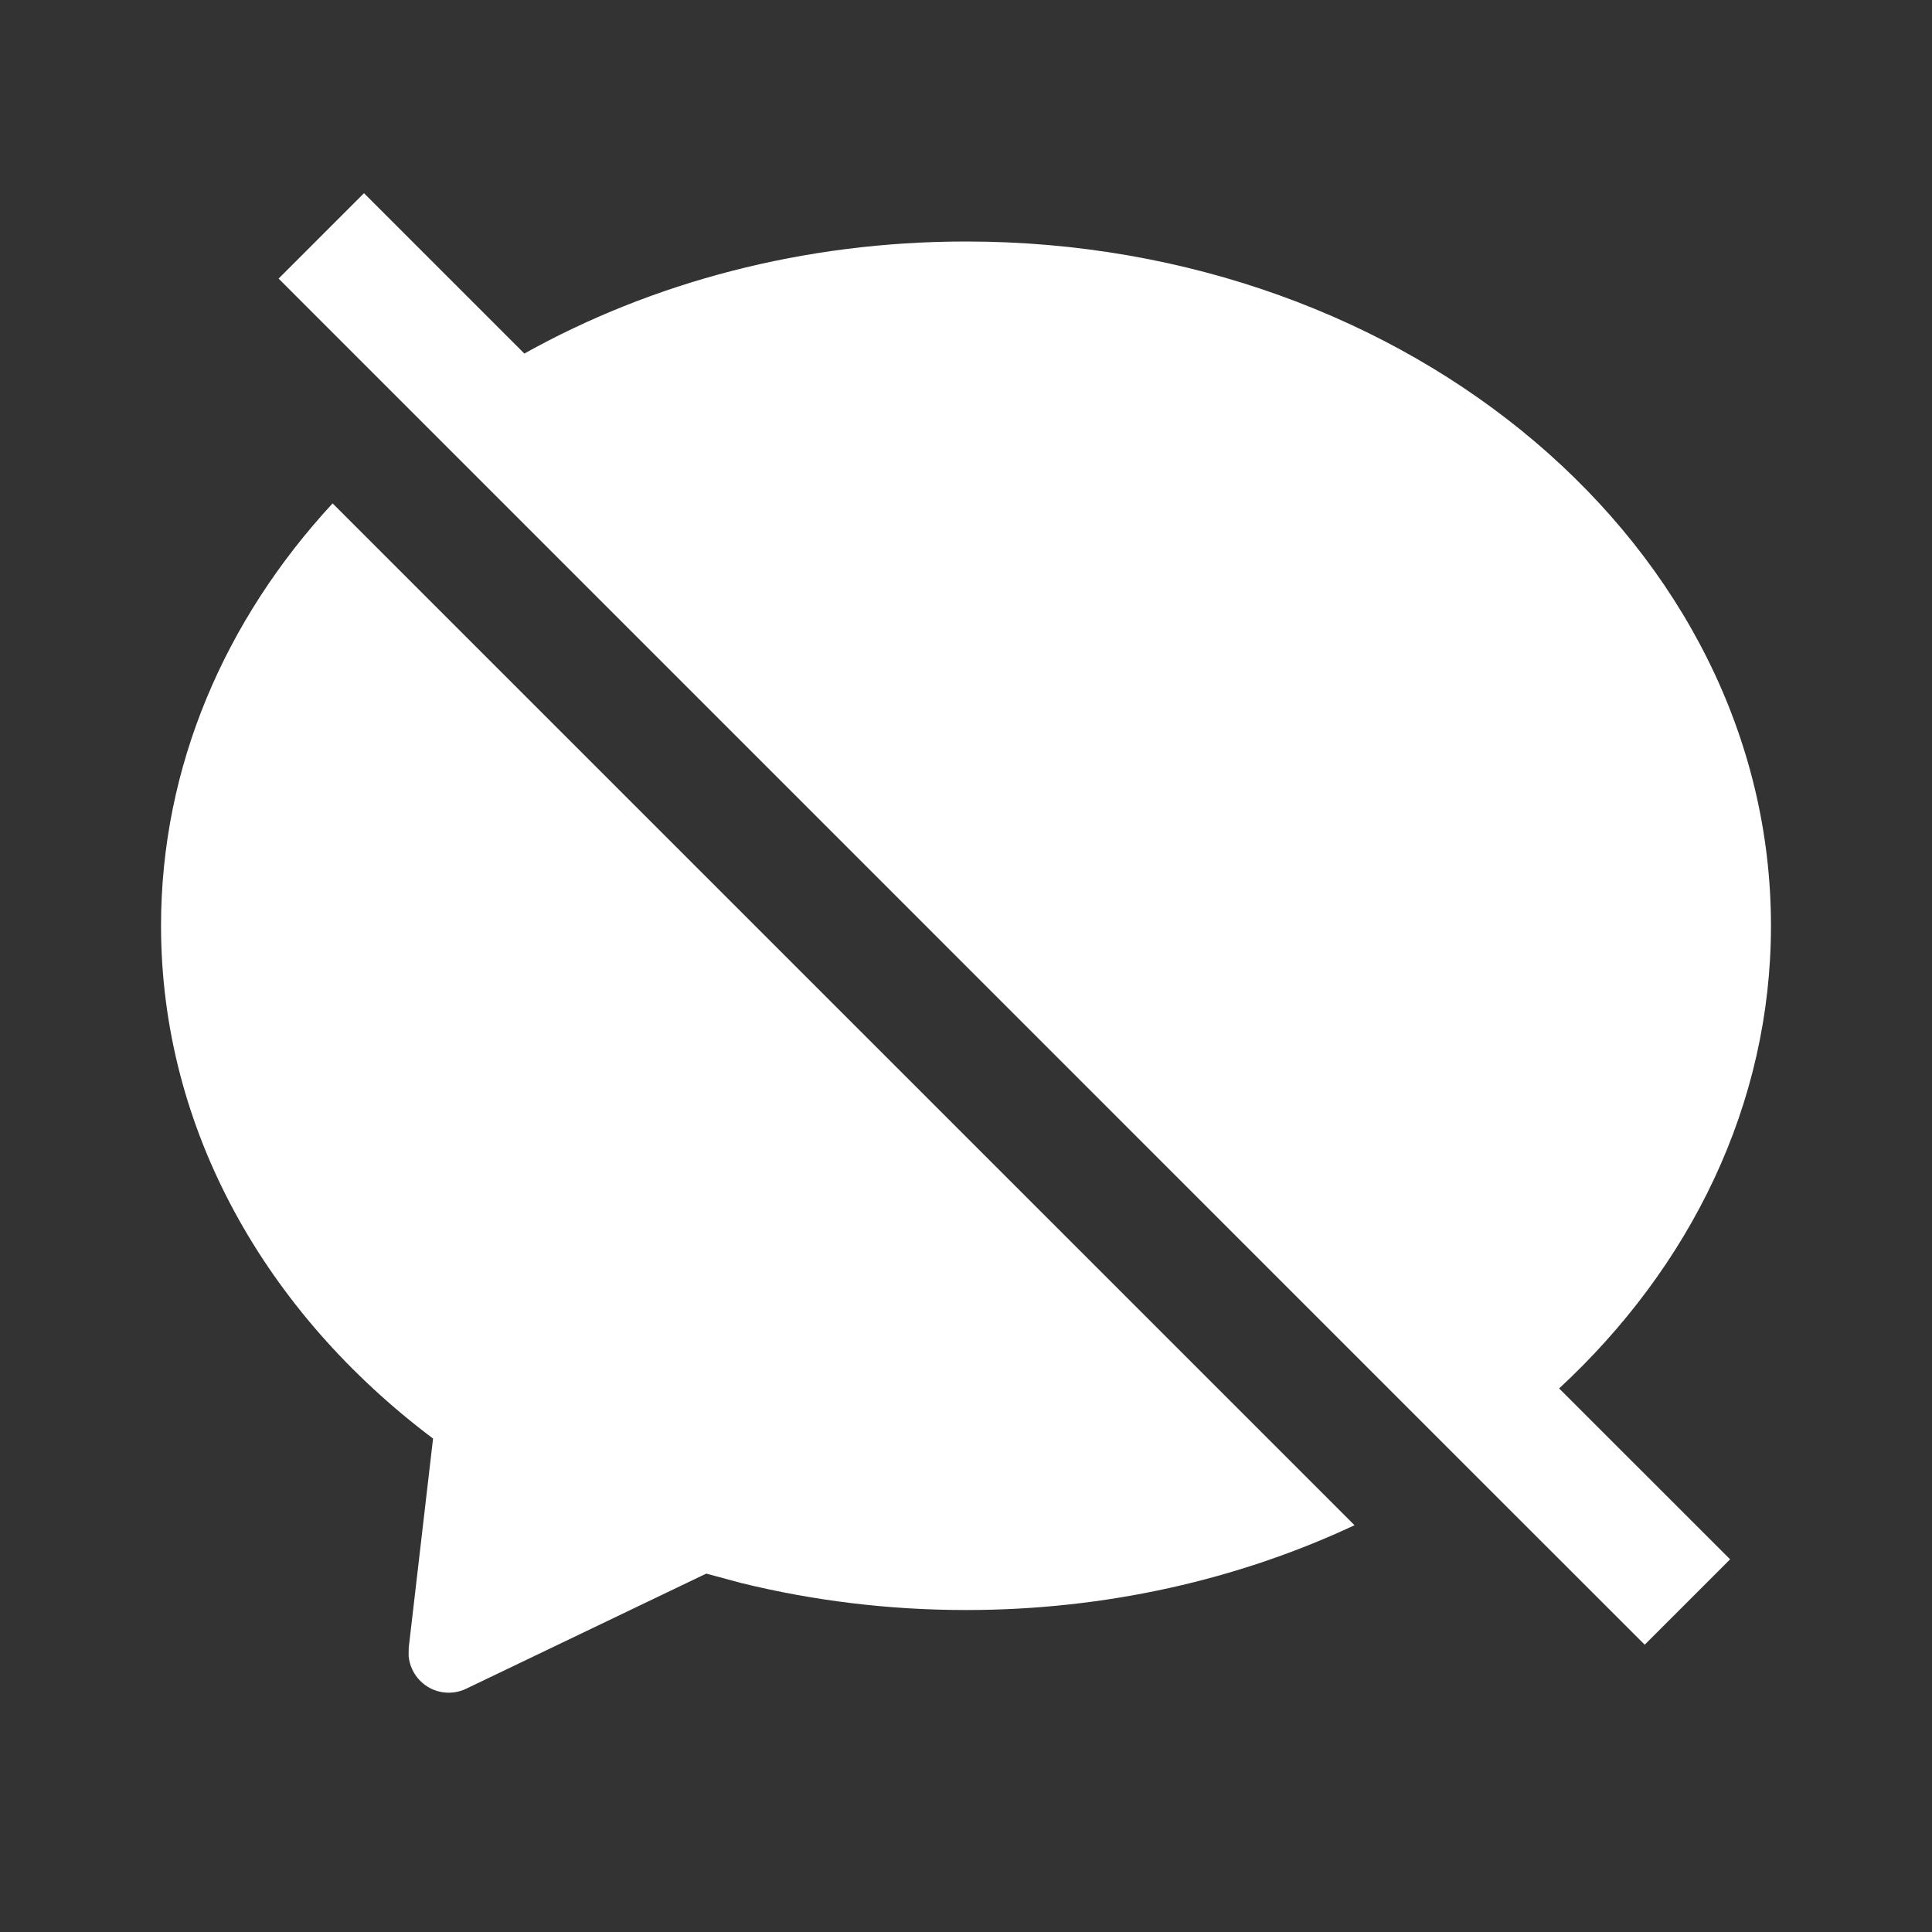 <?xml version="1.0" encoding="UTF-8"?>
<svg width="20px" height="20px" viewBox="0 0 20 20" version="1.1" xmlns="http://www.w3.org/2000/svg" xmlns:xlink="http://www.w3.org/1999/xlink">
    <rect x="0" y="0" width="20" height="20" fill="#333333" stroke="none"/>
    <title>画板备份 2</title>
    <g id="画板备份-2" stroke="none" stroke-width="1" fill="none" fill-rule="evenodd">
        <g id="common_icons_chats" fill="#FFFFFF">
            <path d="M3.443,5.211 L14.022,15.789 C12.829,16.348 11.458,16.667 10,16.667 C9.194,16.667 8.414,16.569 7.676,16.388 L7.311,16.29 L4.825,17.482 C4.754,17.516 4.675,17.529 4.597,17.52 C4.397,17.497 4.247,17.335 4.23,17.142 L4.231,17.058 L4.483,14.892 C2.756,13.594 1.667,11.697 1.667,9.583 C1.667,7.933 2.33,6.415 3.443,5.211 Z M3.768,2 L5.428,3.66 C6.741,2.927 8.312,2.5 10,2.5 C14.602,2.5 18.333,5.671 18.333,9.583 C18.333,11.43 17.502,13.112 16.14,14.373 L17.91,16.142 L17.026,17.026 L15.151,15.152 L2.884,2.884 L3.768,2 Z" id="形状结合"></path>
        </g>
    </g>
</svg>
